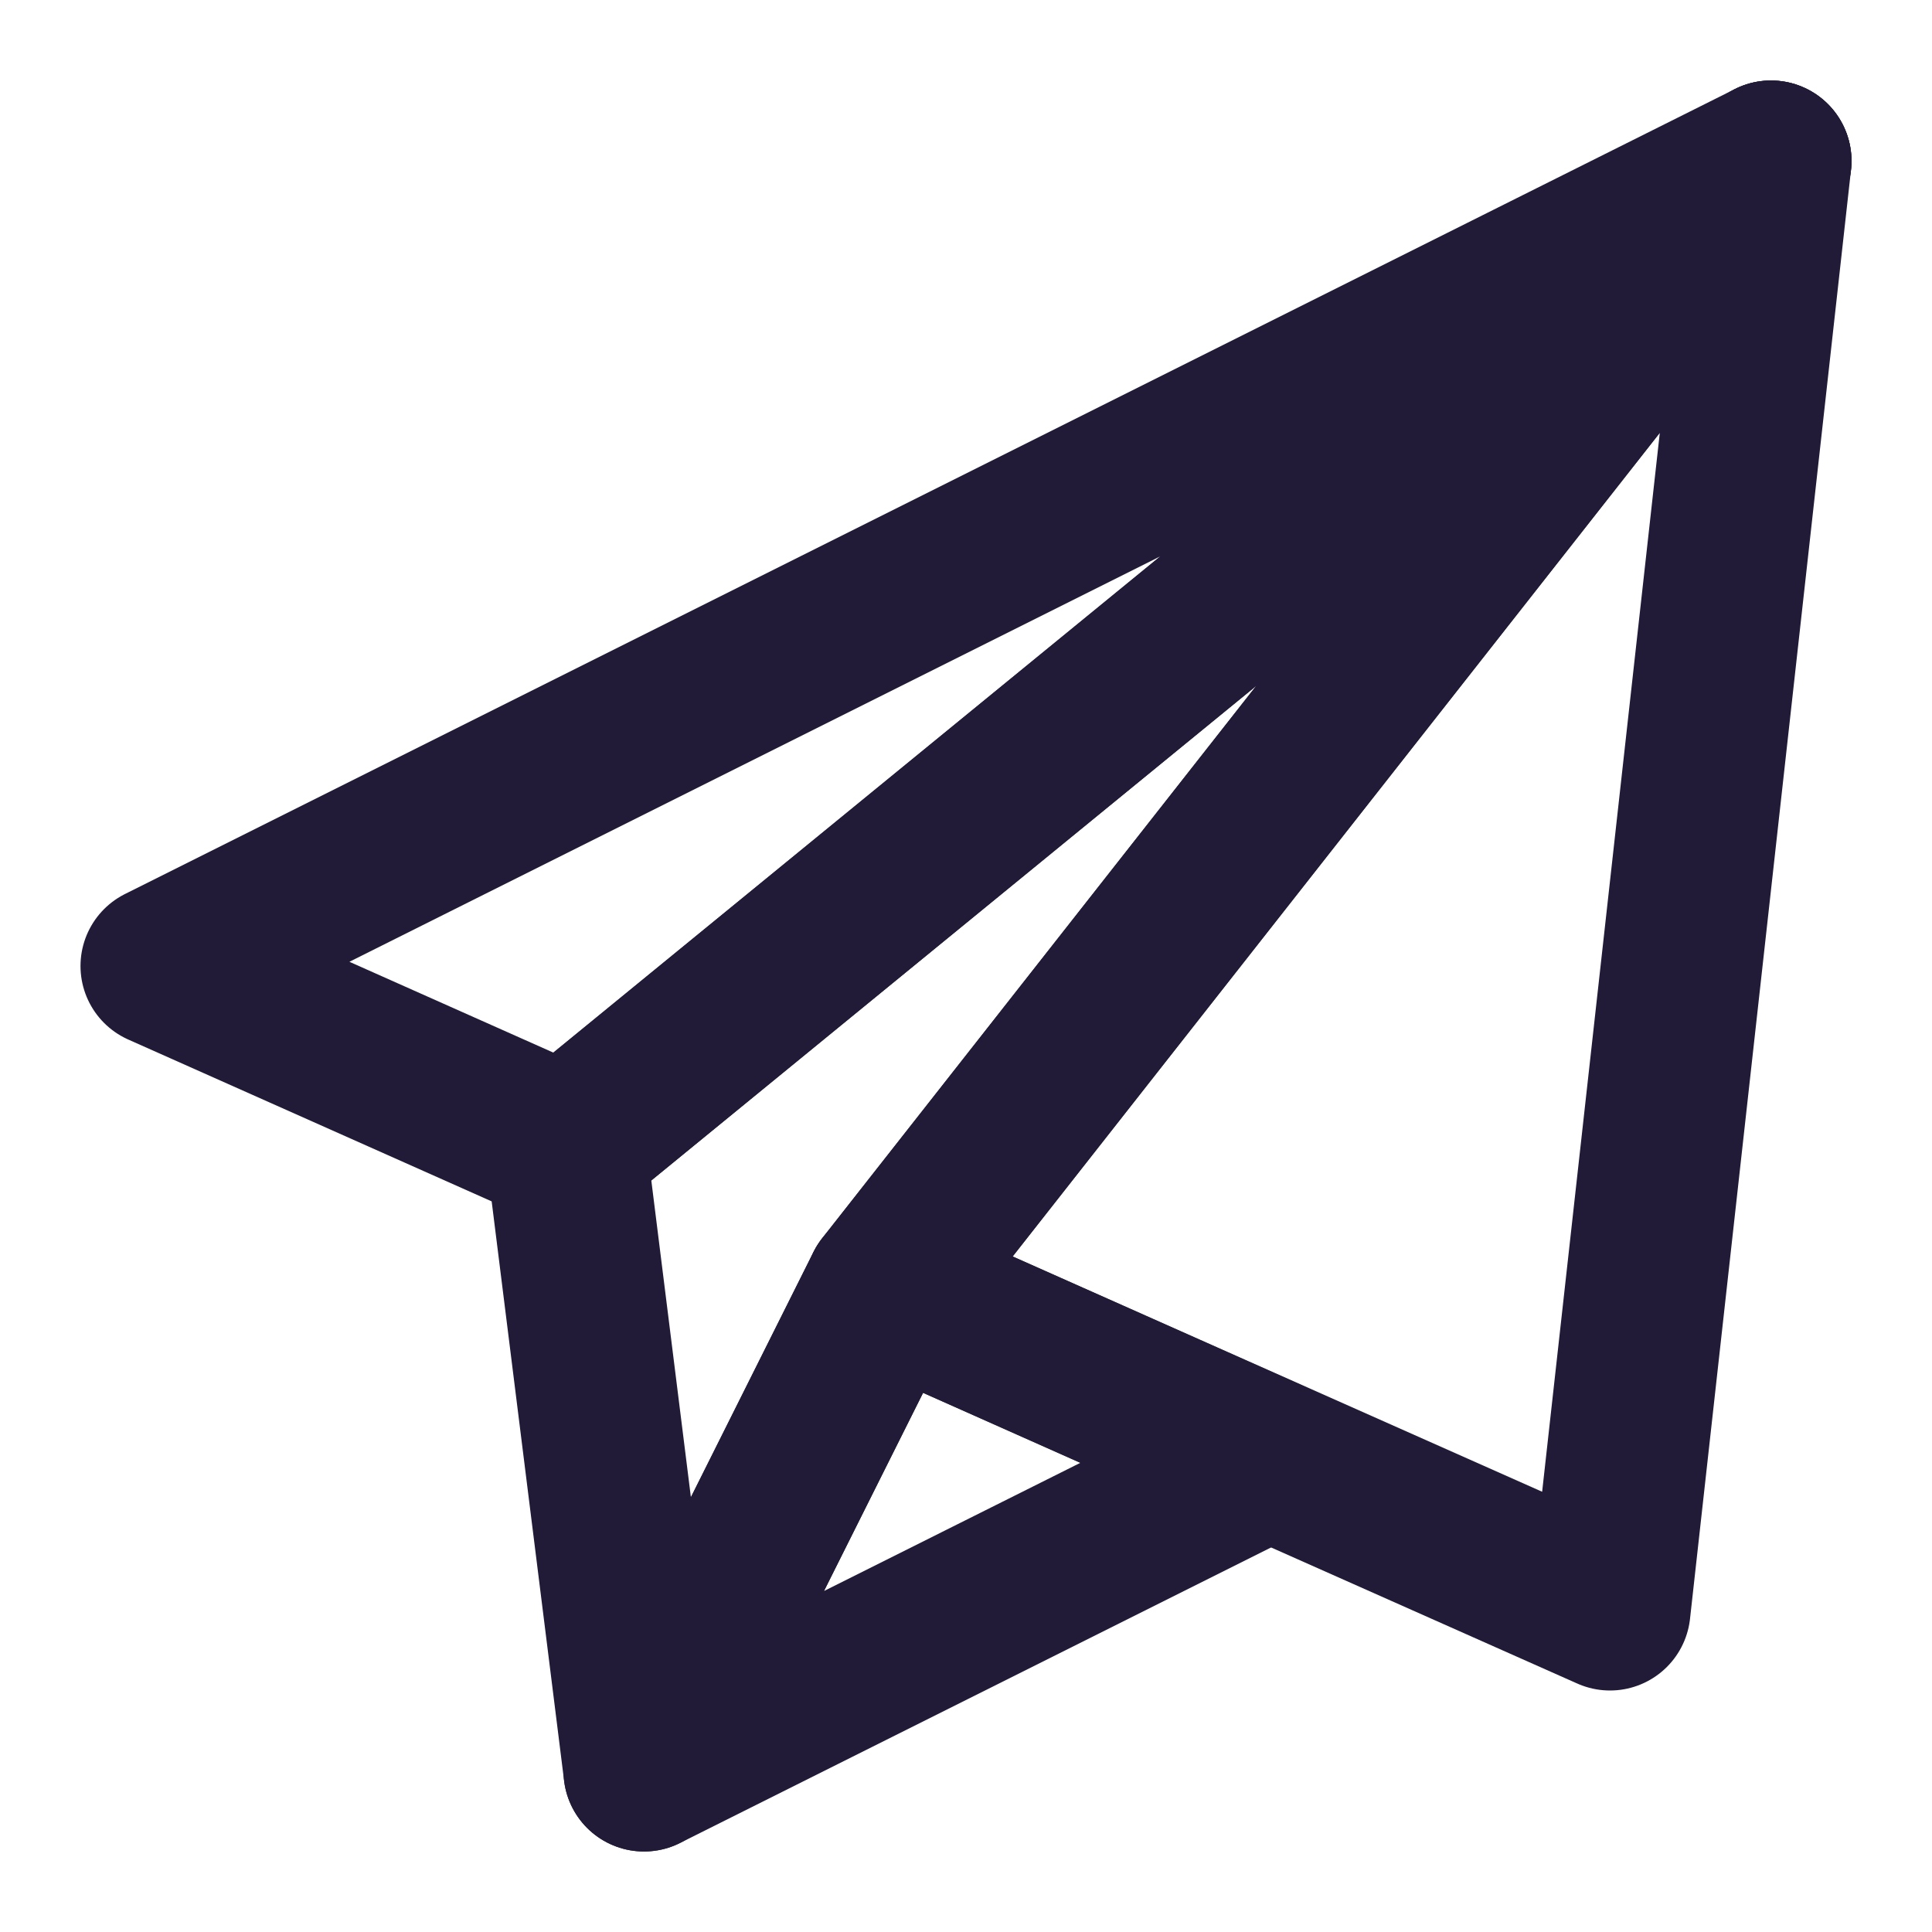 <svg width="32" height="32" viewBox="0 0 24 24" fill="none" xmlns="http://www.w3.org/2000/svg" data-reactroot="">
<path stroke-linejoin="round" stroke-linecap="round" stroke-width="2" stroke="#221b38" fill="none" d="M7.03 14.24L8 22L11 16L22 2L7.03 14.24Z"></path>
<path stroke-linejoin="round" stroke-linecap="round" stroke-width="2" stroke="#221b38" fill="none" d="M11 16L8 22L15.76 18.12L11 16Z"></path>
<path stroke-linejoin="round" stroke-linecap="round" stroke-width="2" stroke="#221b38" fill="none" d="M2 12L7.03 14.24L22 2L2 12Z"></path>
<path stroke-linejoin="round" stroke-linecap="round" stroke-width="2" stroke="#221b38" fill="none" d="M11 16L20 20L22 2L11 16Z"></path>
</svg>
